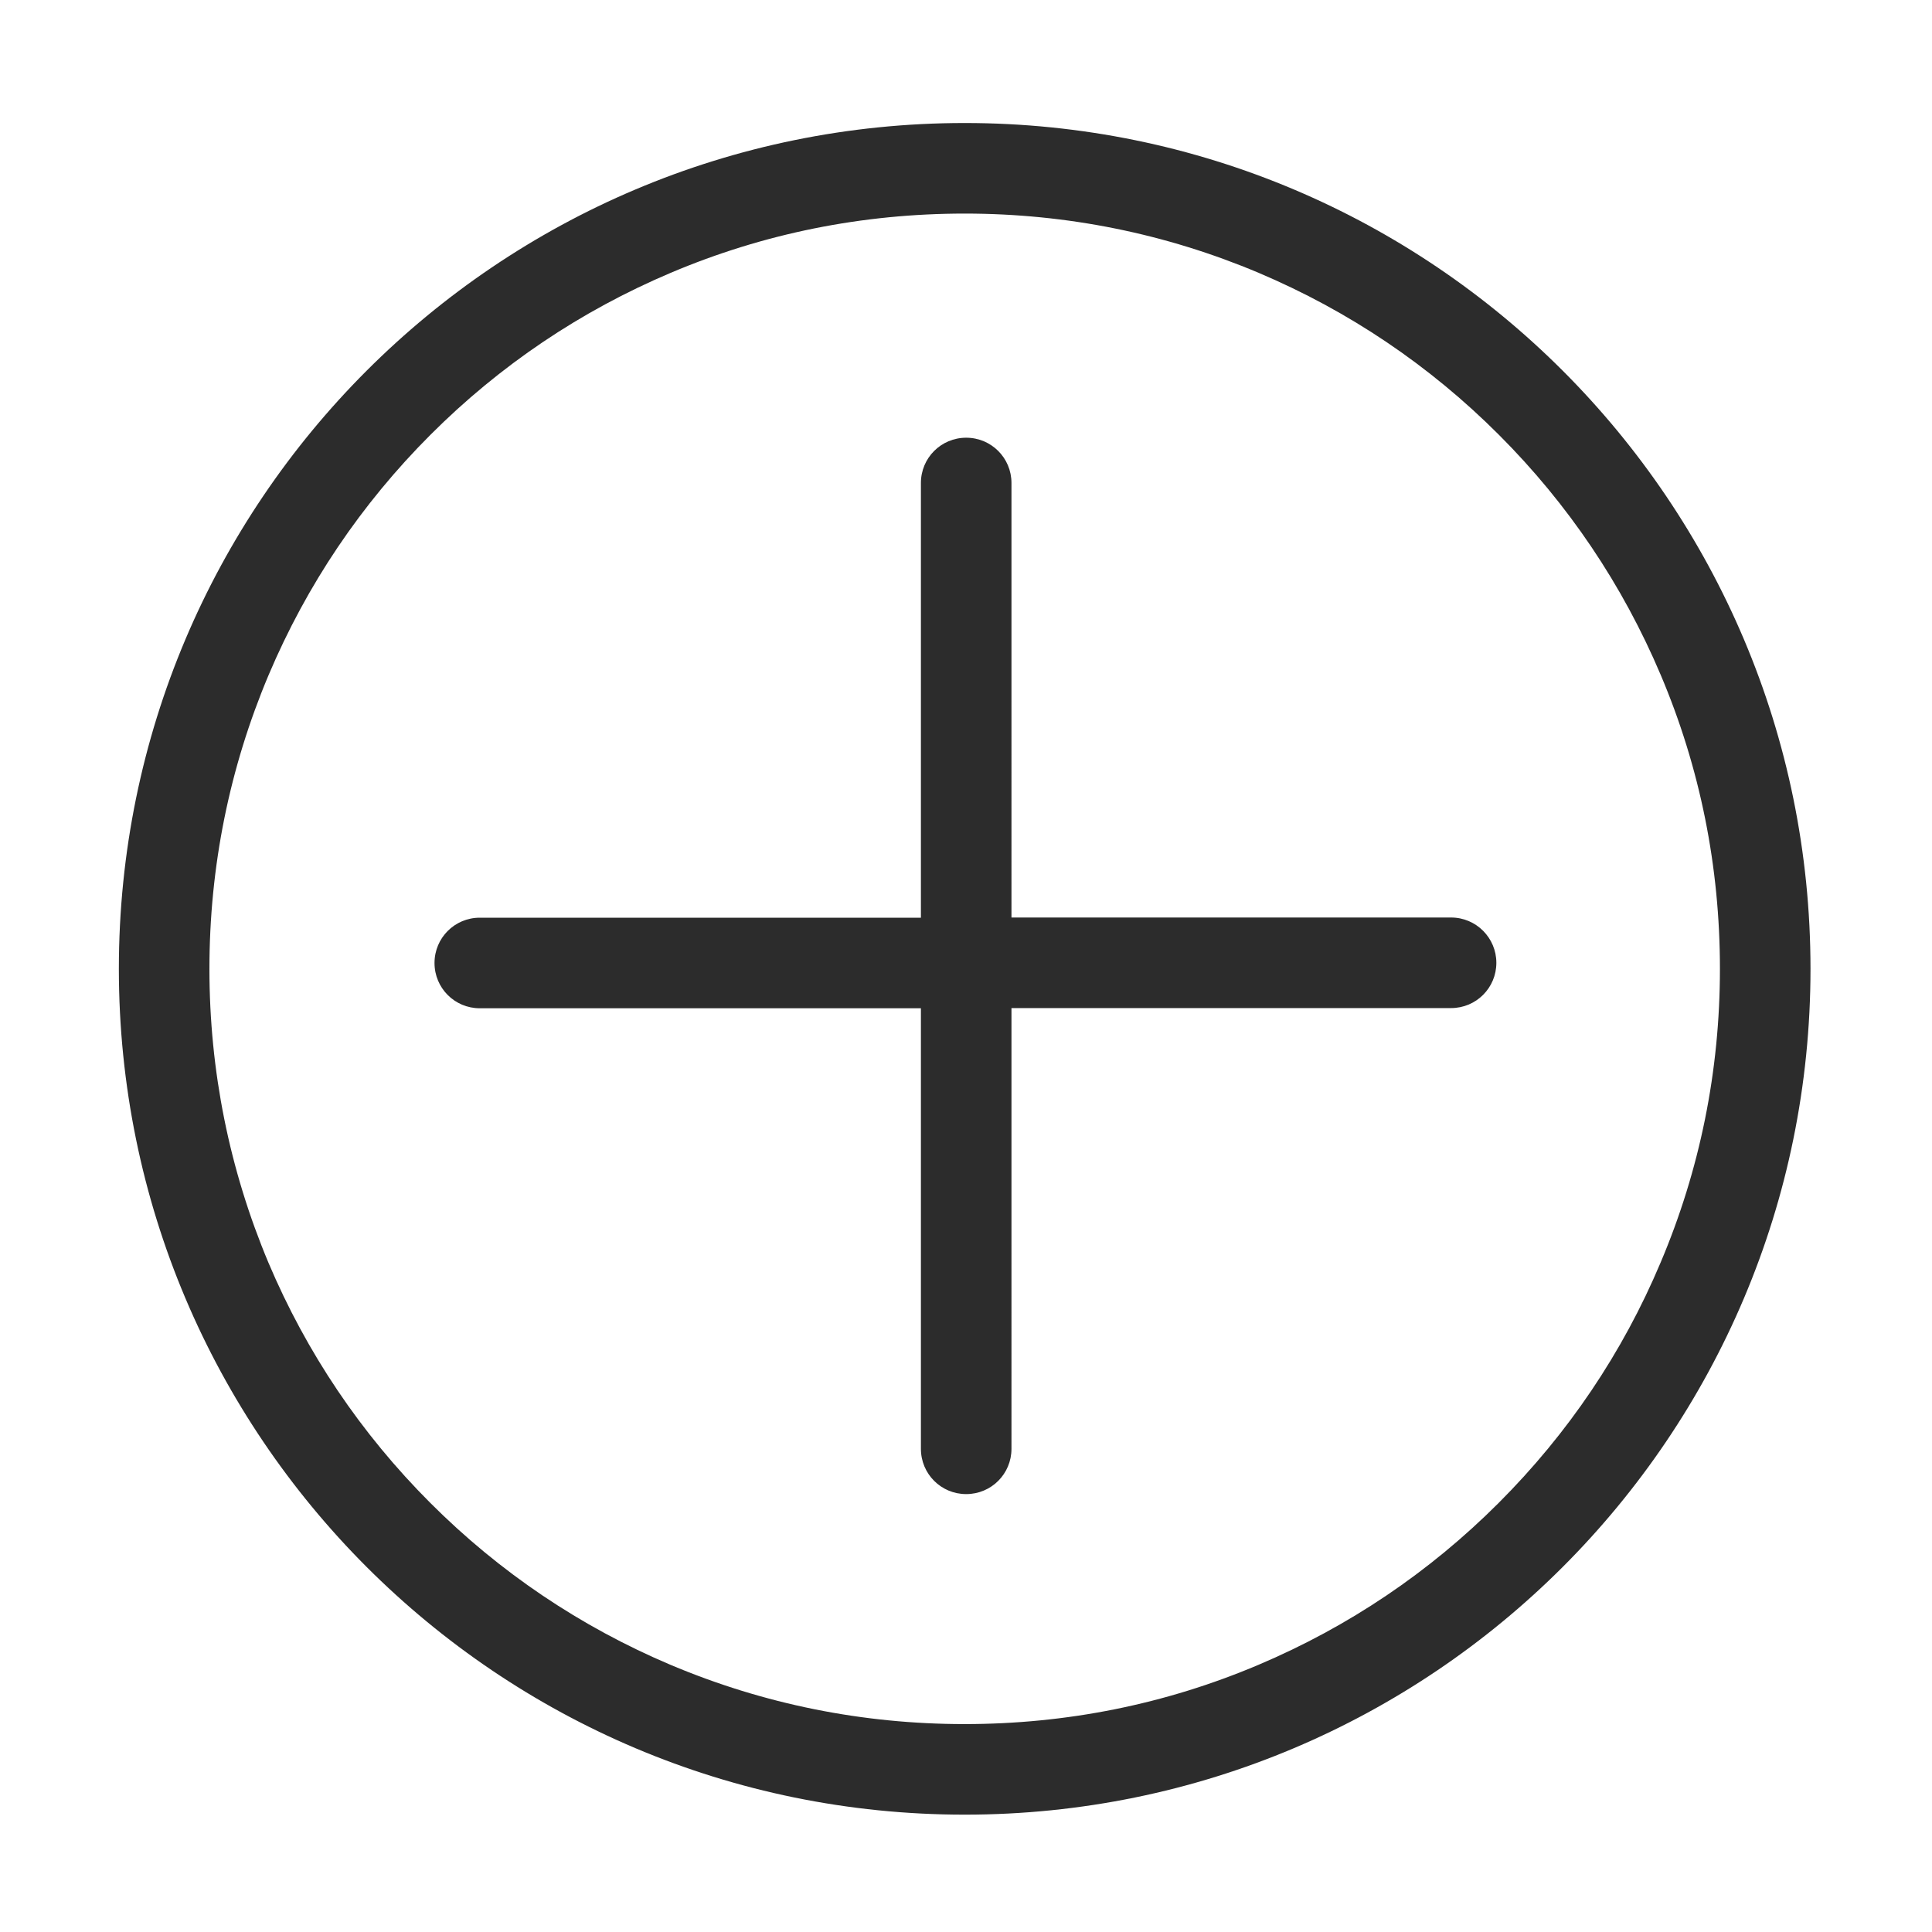 <?xml version="1.0" standalone="no"?><!DOCTYPE svg PUBLIC "-//W3C//DTD SVG 1.1//EN" "http://www.w3.org/Graphics/SVG/1.1/DTD/svg11.dtd"><svg class="icon" width="200px" height="200.00px" viewBox="0 0 1024 1024" version="1.1" xmlns="http://www.w3.org/2000/svg"><path fill="#2c2c2c" d="M511.3 65.2C263.7 65.2 63 265.9 63 513.5s200.7 448.3 448.3 448.3 448.3-200.7 448.3-448.3S758.9 65.2 511.3 65.2z m283 731.4c-36.8 36.8-79.6 65.6-127.3 85.8-49.3 20.9-101.7 31.4-155.8 31.4s-106.5-10.6-155.8-31.4c-47.7-20.2-90.5-49-127.3-85.8s-65.6-79.6-85.8-127.3C121.6 620 111 567.6 111 513.5s10.6-106.5 31.4-155.8c20.2-47.7 49-90.5 85.8-127.3s79.6-65.6 127.3-85.8c49.3-20.9 101.7-31.4 155.8-31.4s106.5 10.6 155.8 31.4c47.7 20.2 90.5 49 127.3 85.8S860 310 880.2 357.7c20.9 49.3 31.4 101.7 31.4 155.8S901 620 880.1 669.3c-20.1 47.7-49 90.5-85.8 127.3zM769.1 486.3h-233V256c0-13.3-10.7-24-24-24s-24 10.7-24 24v230.4H254.3c-13.3 0-24 10.7-24 24s10.7 24 24 24h233.8v233.5c0 13.3 10.7 24 24 24s24-10.7 24-24V534.3h233c13.3 0 24-10.7 24-24 0-13.2-10.7-24-24-24z" /></svg>